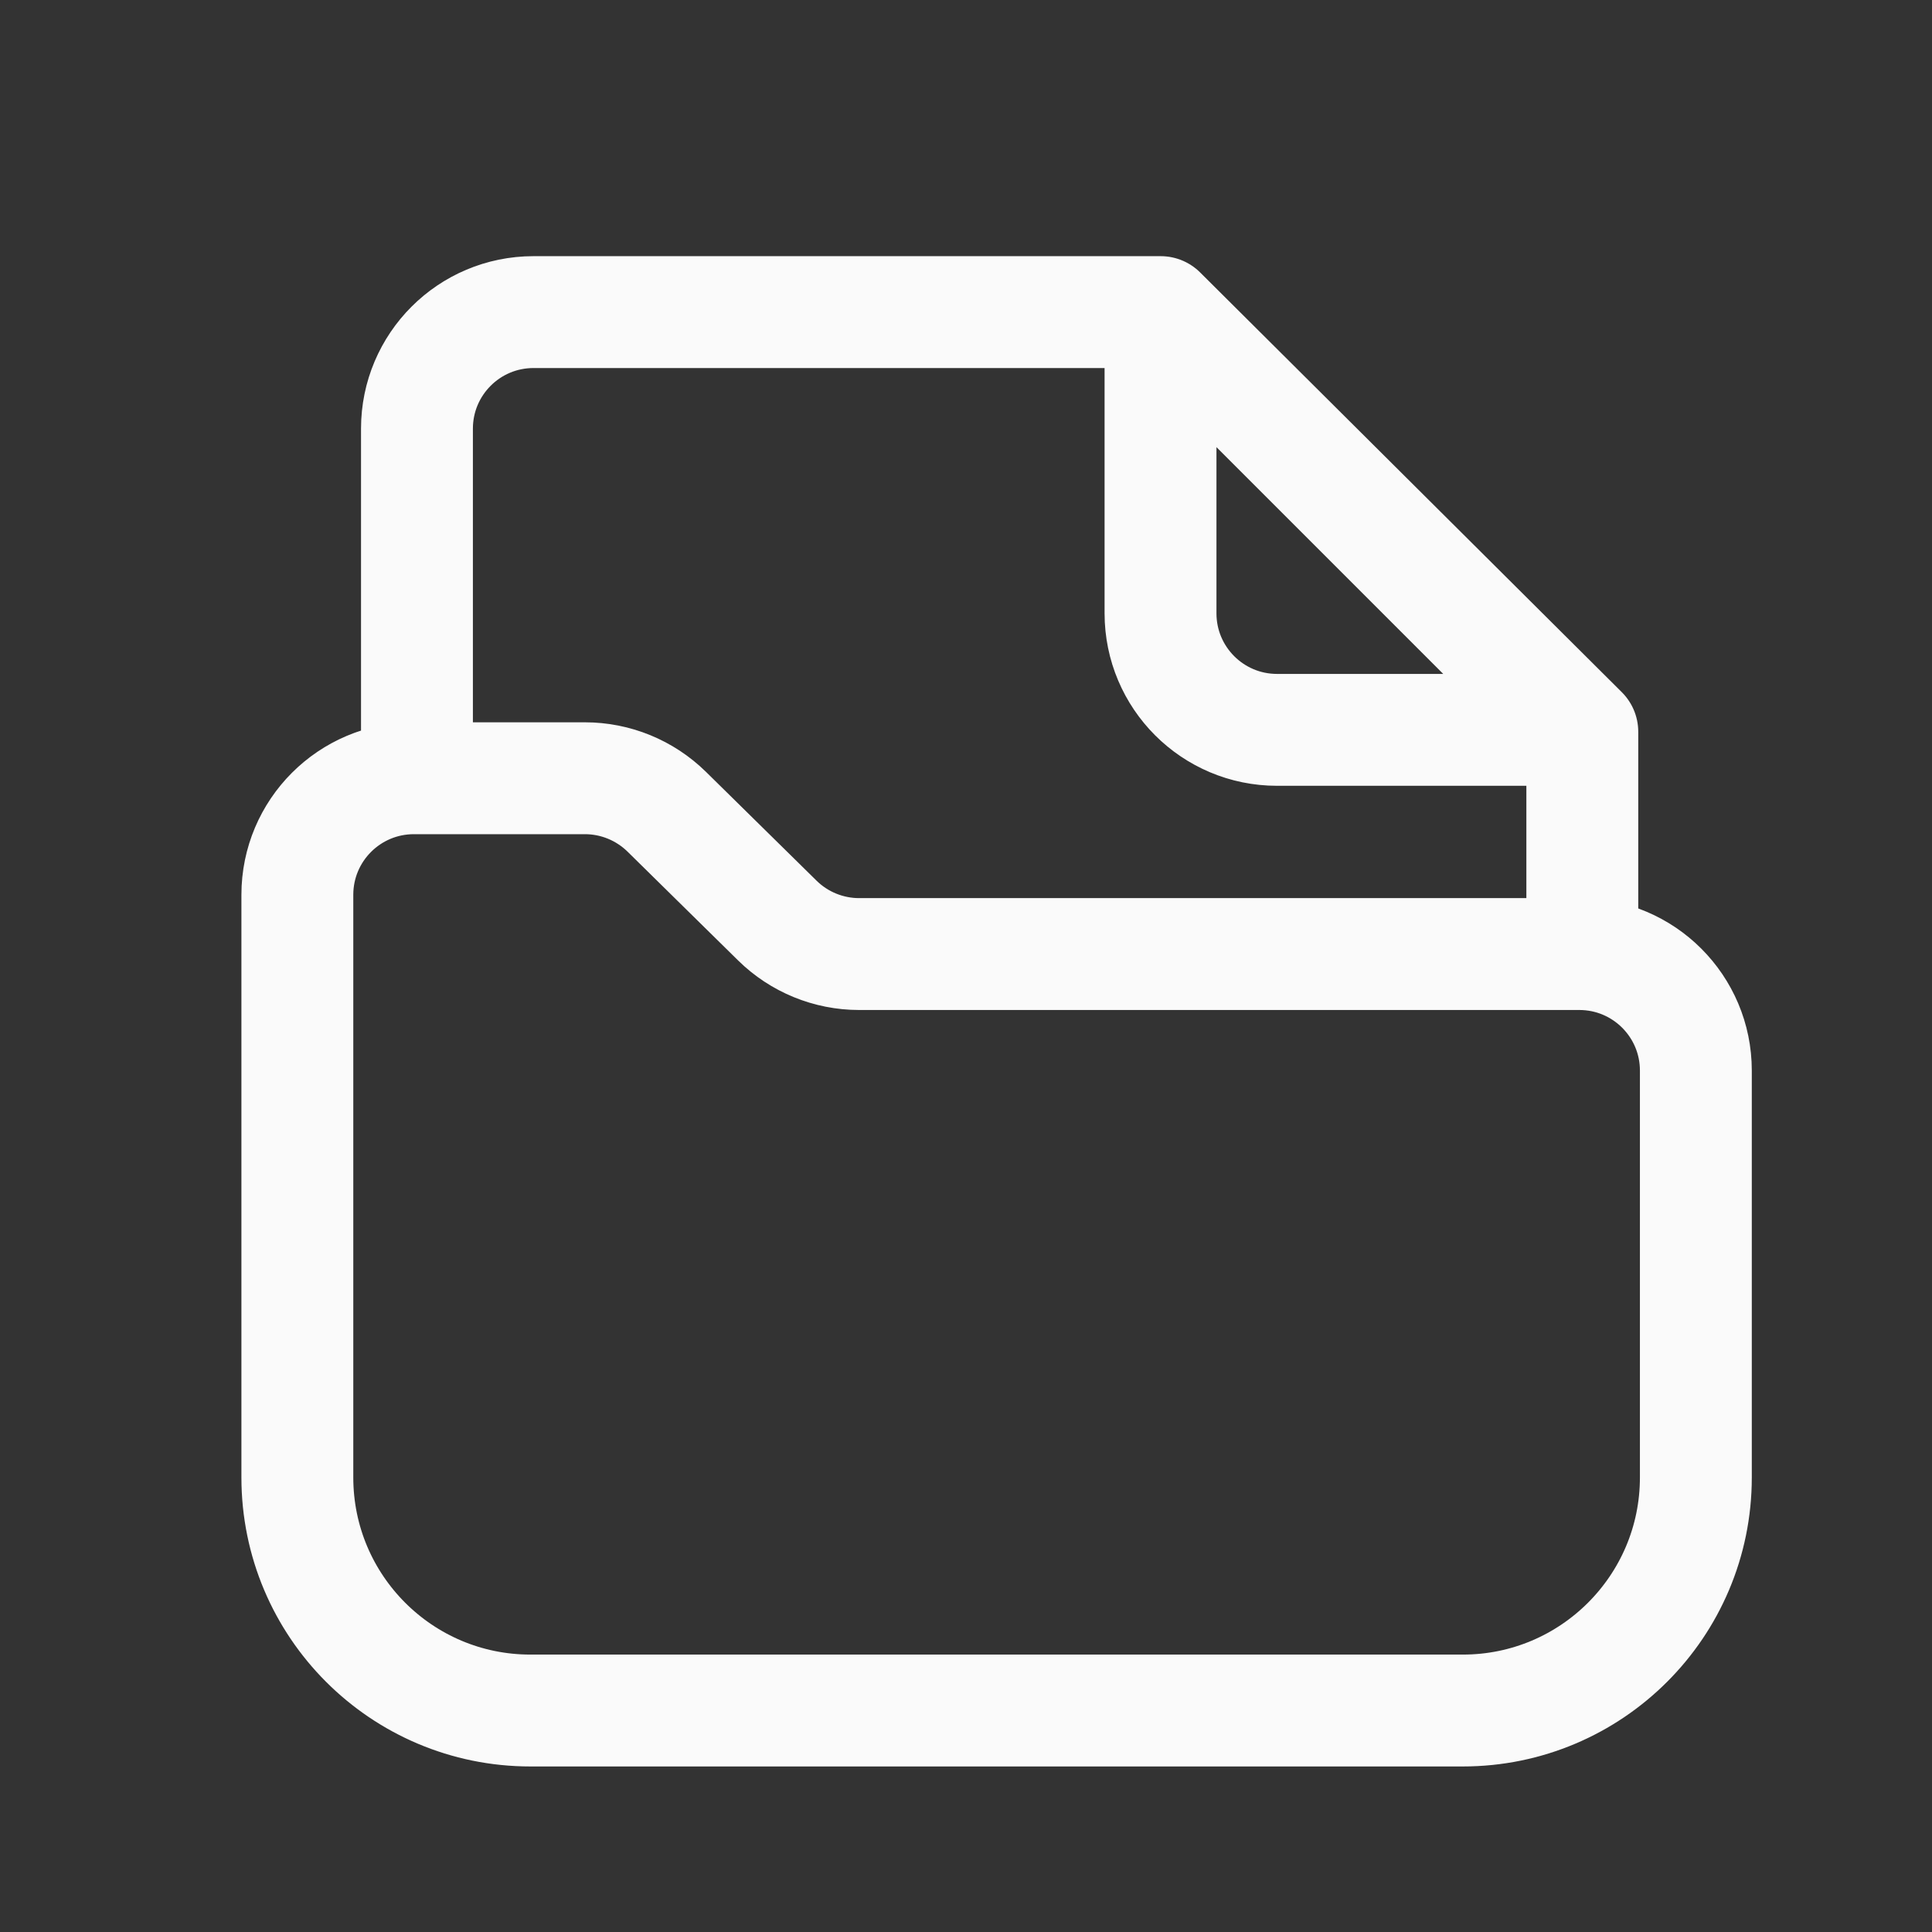<svg width="22" height="22" viewBox="0 0 22 22" fill="none" xmlns="http://www.w3.org/2000/svg">
<rect x="0" y="0" width="22" height="22" fill="#333333" stroke="none"/>
<path d="M18.018 10.864V8.333L13.217 3.554H6.075C5.342 3.554 4.748 4.148 4.748 4.881V8.862M17.972 8.311L13.215 3.554V6.984C13.215 7.717 13.809 8.311 14.542 8.311H17.972ZM6.661 8.862H4.713C3.98 8.862 3.386 9.456 3.386 10.189V16.824C3.386 18.29 4.574 19.478 6.04 19.478H16.657C18.122 19.478 19.311 18.29 19.311 16.824V12.191C19.311 11.458 18.717 10.864 17.984 10.864H9.783C9.435 10.864 9.1 10.727 8.852 10.483L7.592 9.243C7.343 8.999 7.009 8.862 6.661 8.862Z" stroke="#FAFAFA" stroke-width="1.274" stroke-miterlimit="10" stroke-linecap="round" stroke-linejoin="round"/>
</svg>
